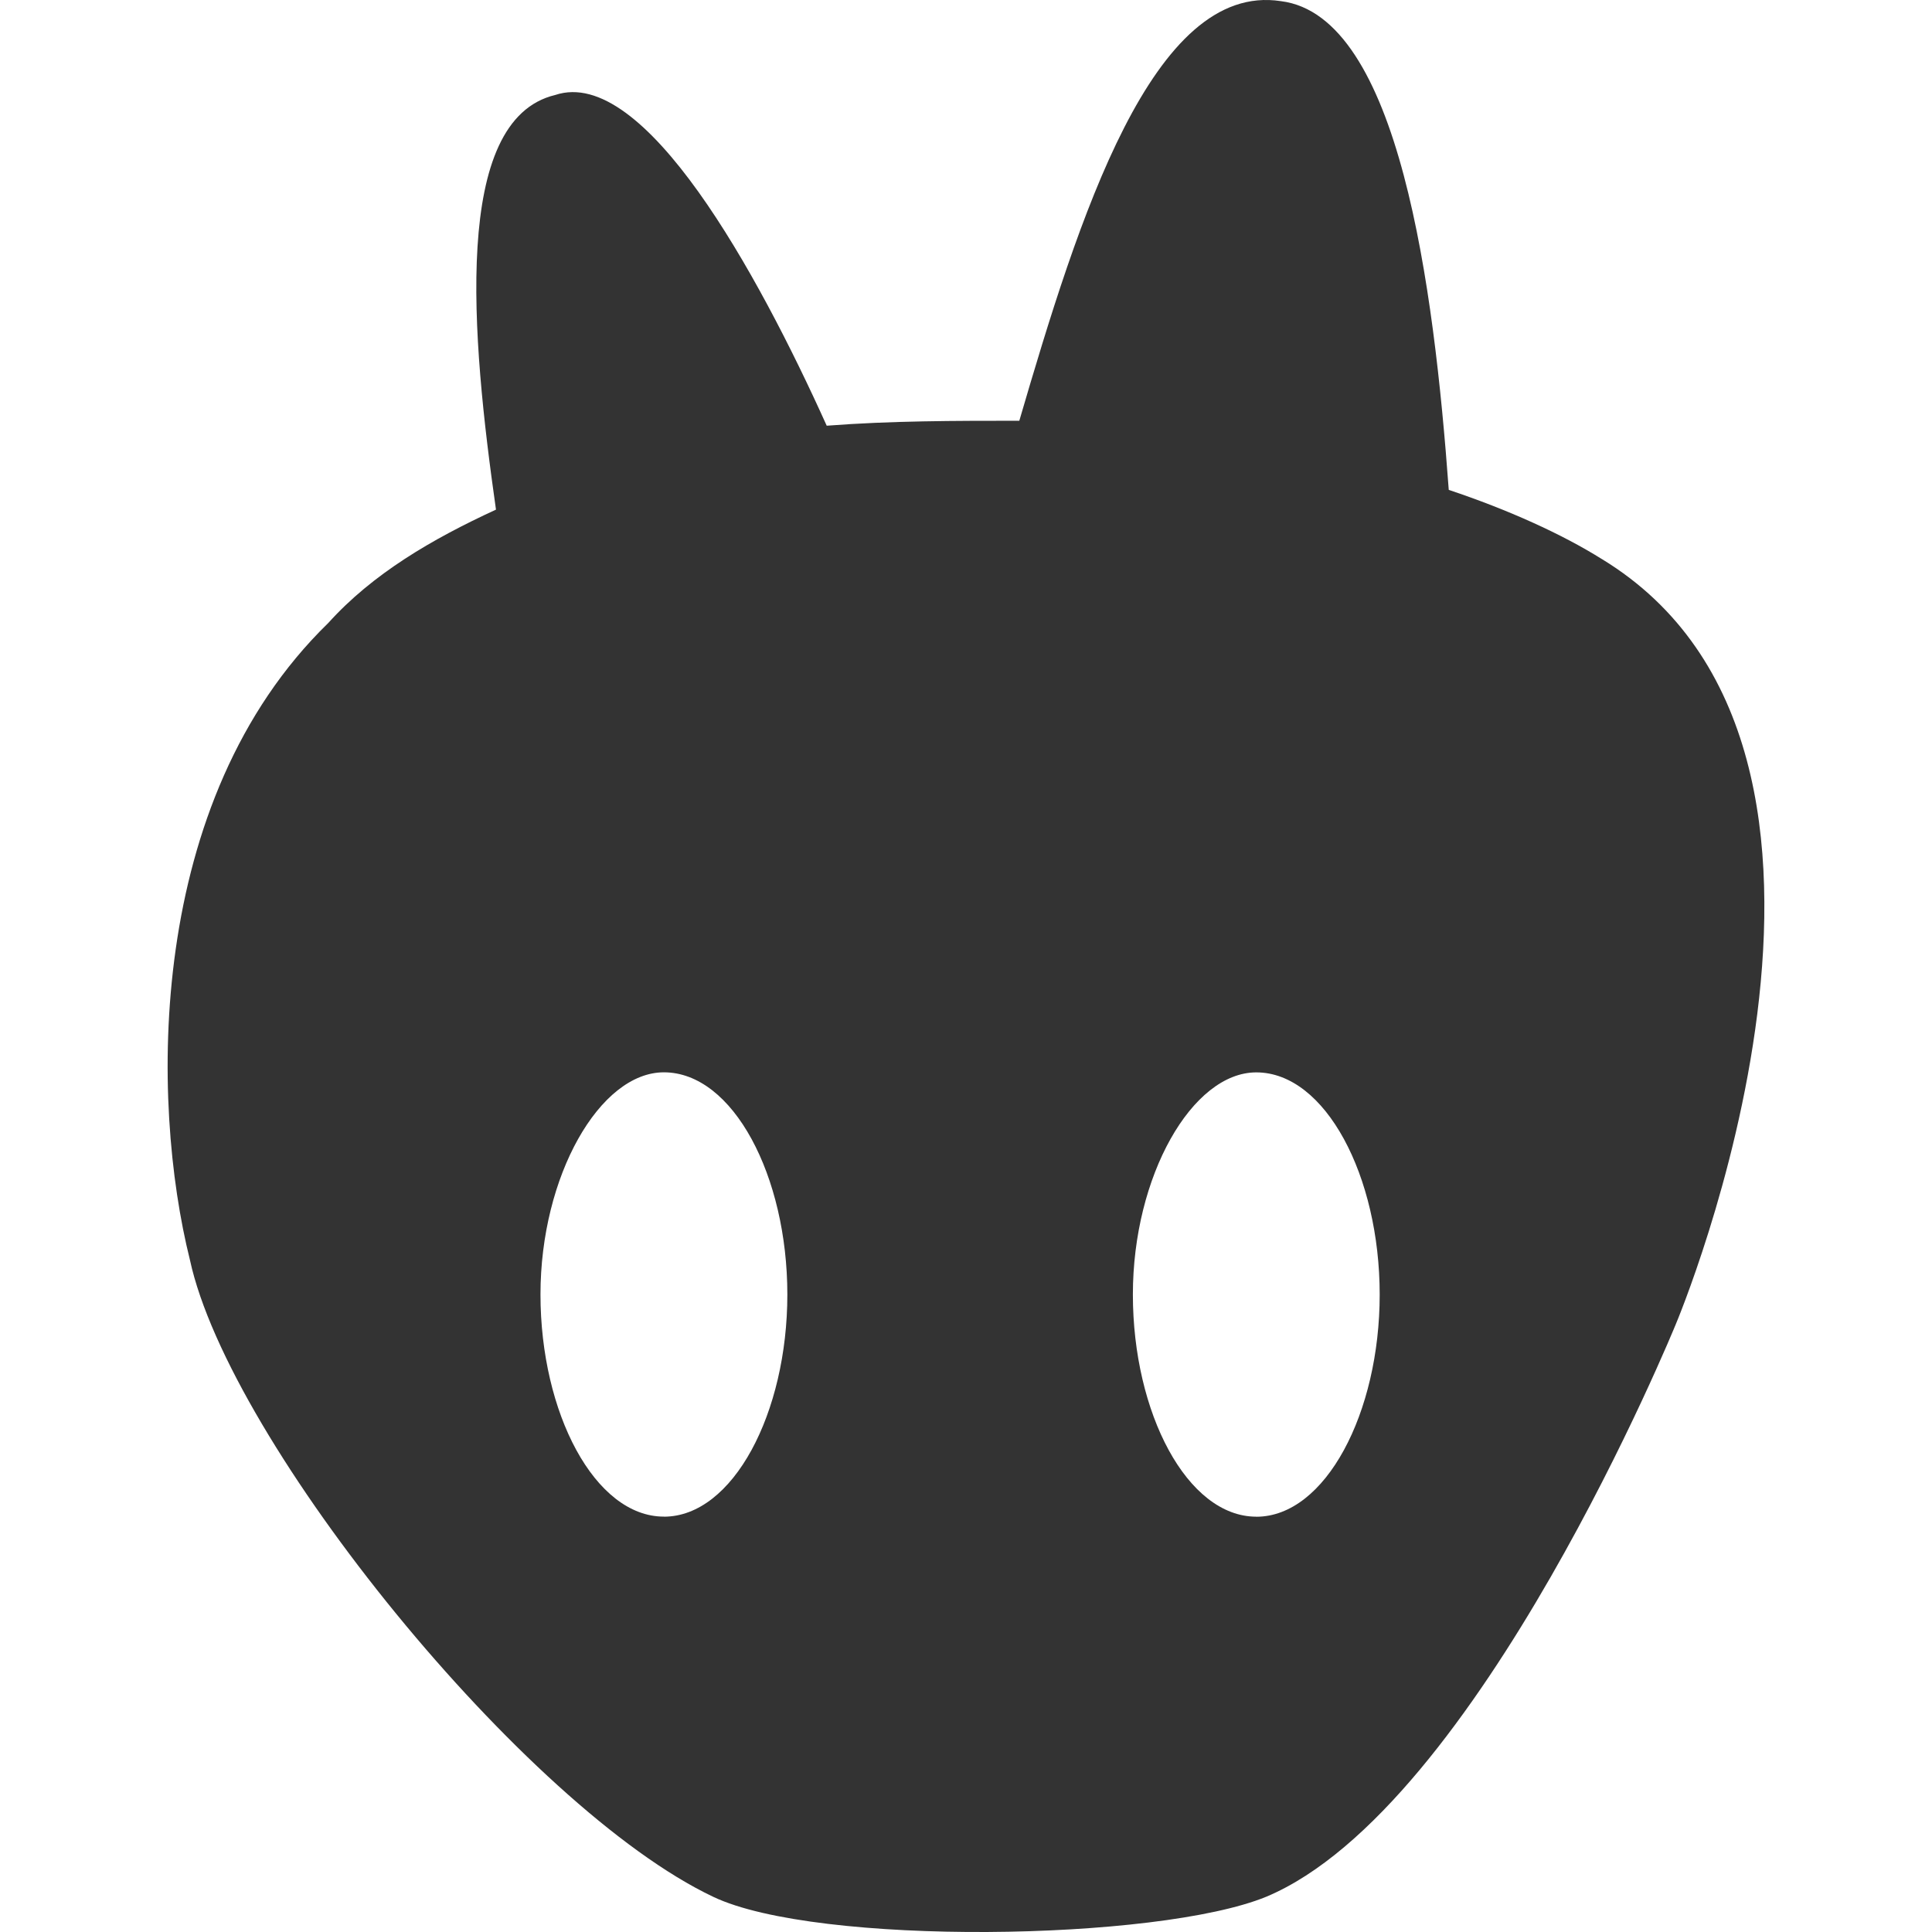 <svg xmlns="http://www.w3.org/2000/svg" width="32" height="32"><style>path{fill:#333;}@media(prefers-color-scheme:dark){path{fill:#eee;}}</style><path d="M26.53 9.259c-.653-.41-1.553-.818-2.534-1.145-.245-3.352-.818-7.85-2.78-8.095-2.126-.327-3.352 3.598-4.333 6.95-1.063 0-2.126 0-3.19.082-1.144-2.535-3.025-5.969-4.496-5.478-1.717.409-1.39 4.006-.982 6.868-1.063.49-2.044 1.063-2.78 1.88-3.025 2.944-2.943 7.932-2.289 10.548.654 3.026 5.56 9.076 8.667 10.548 1.717.818 7.359.736 9.158 0 3.516-1.472 6.786-9.485 6.786-9.485s4.007-9.485-1.226-12.673M10.996 25.12c-1.144 0-2.044-1.717-2.044-3.68 0-1.962.982-3.679 2.044-3.679 1.145 0 2.045 1.717 2.045 3.68 0 1.962-.9 3.68-2.045 3.68m9.812 0c-1.144 0-2.044-1.717-2.044-3.68 0-1.962.981-3.679 2.044-3.679 1.145 0 2.044 1.717 2.044 3.68 0 1.962-.899 3.68-2.044 3.68"/></svg>
